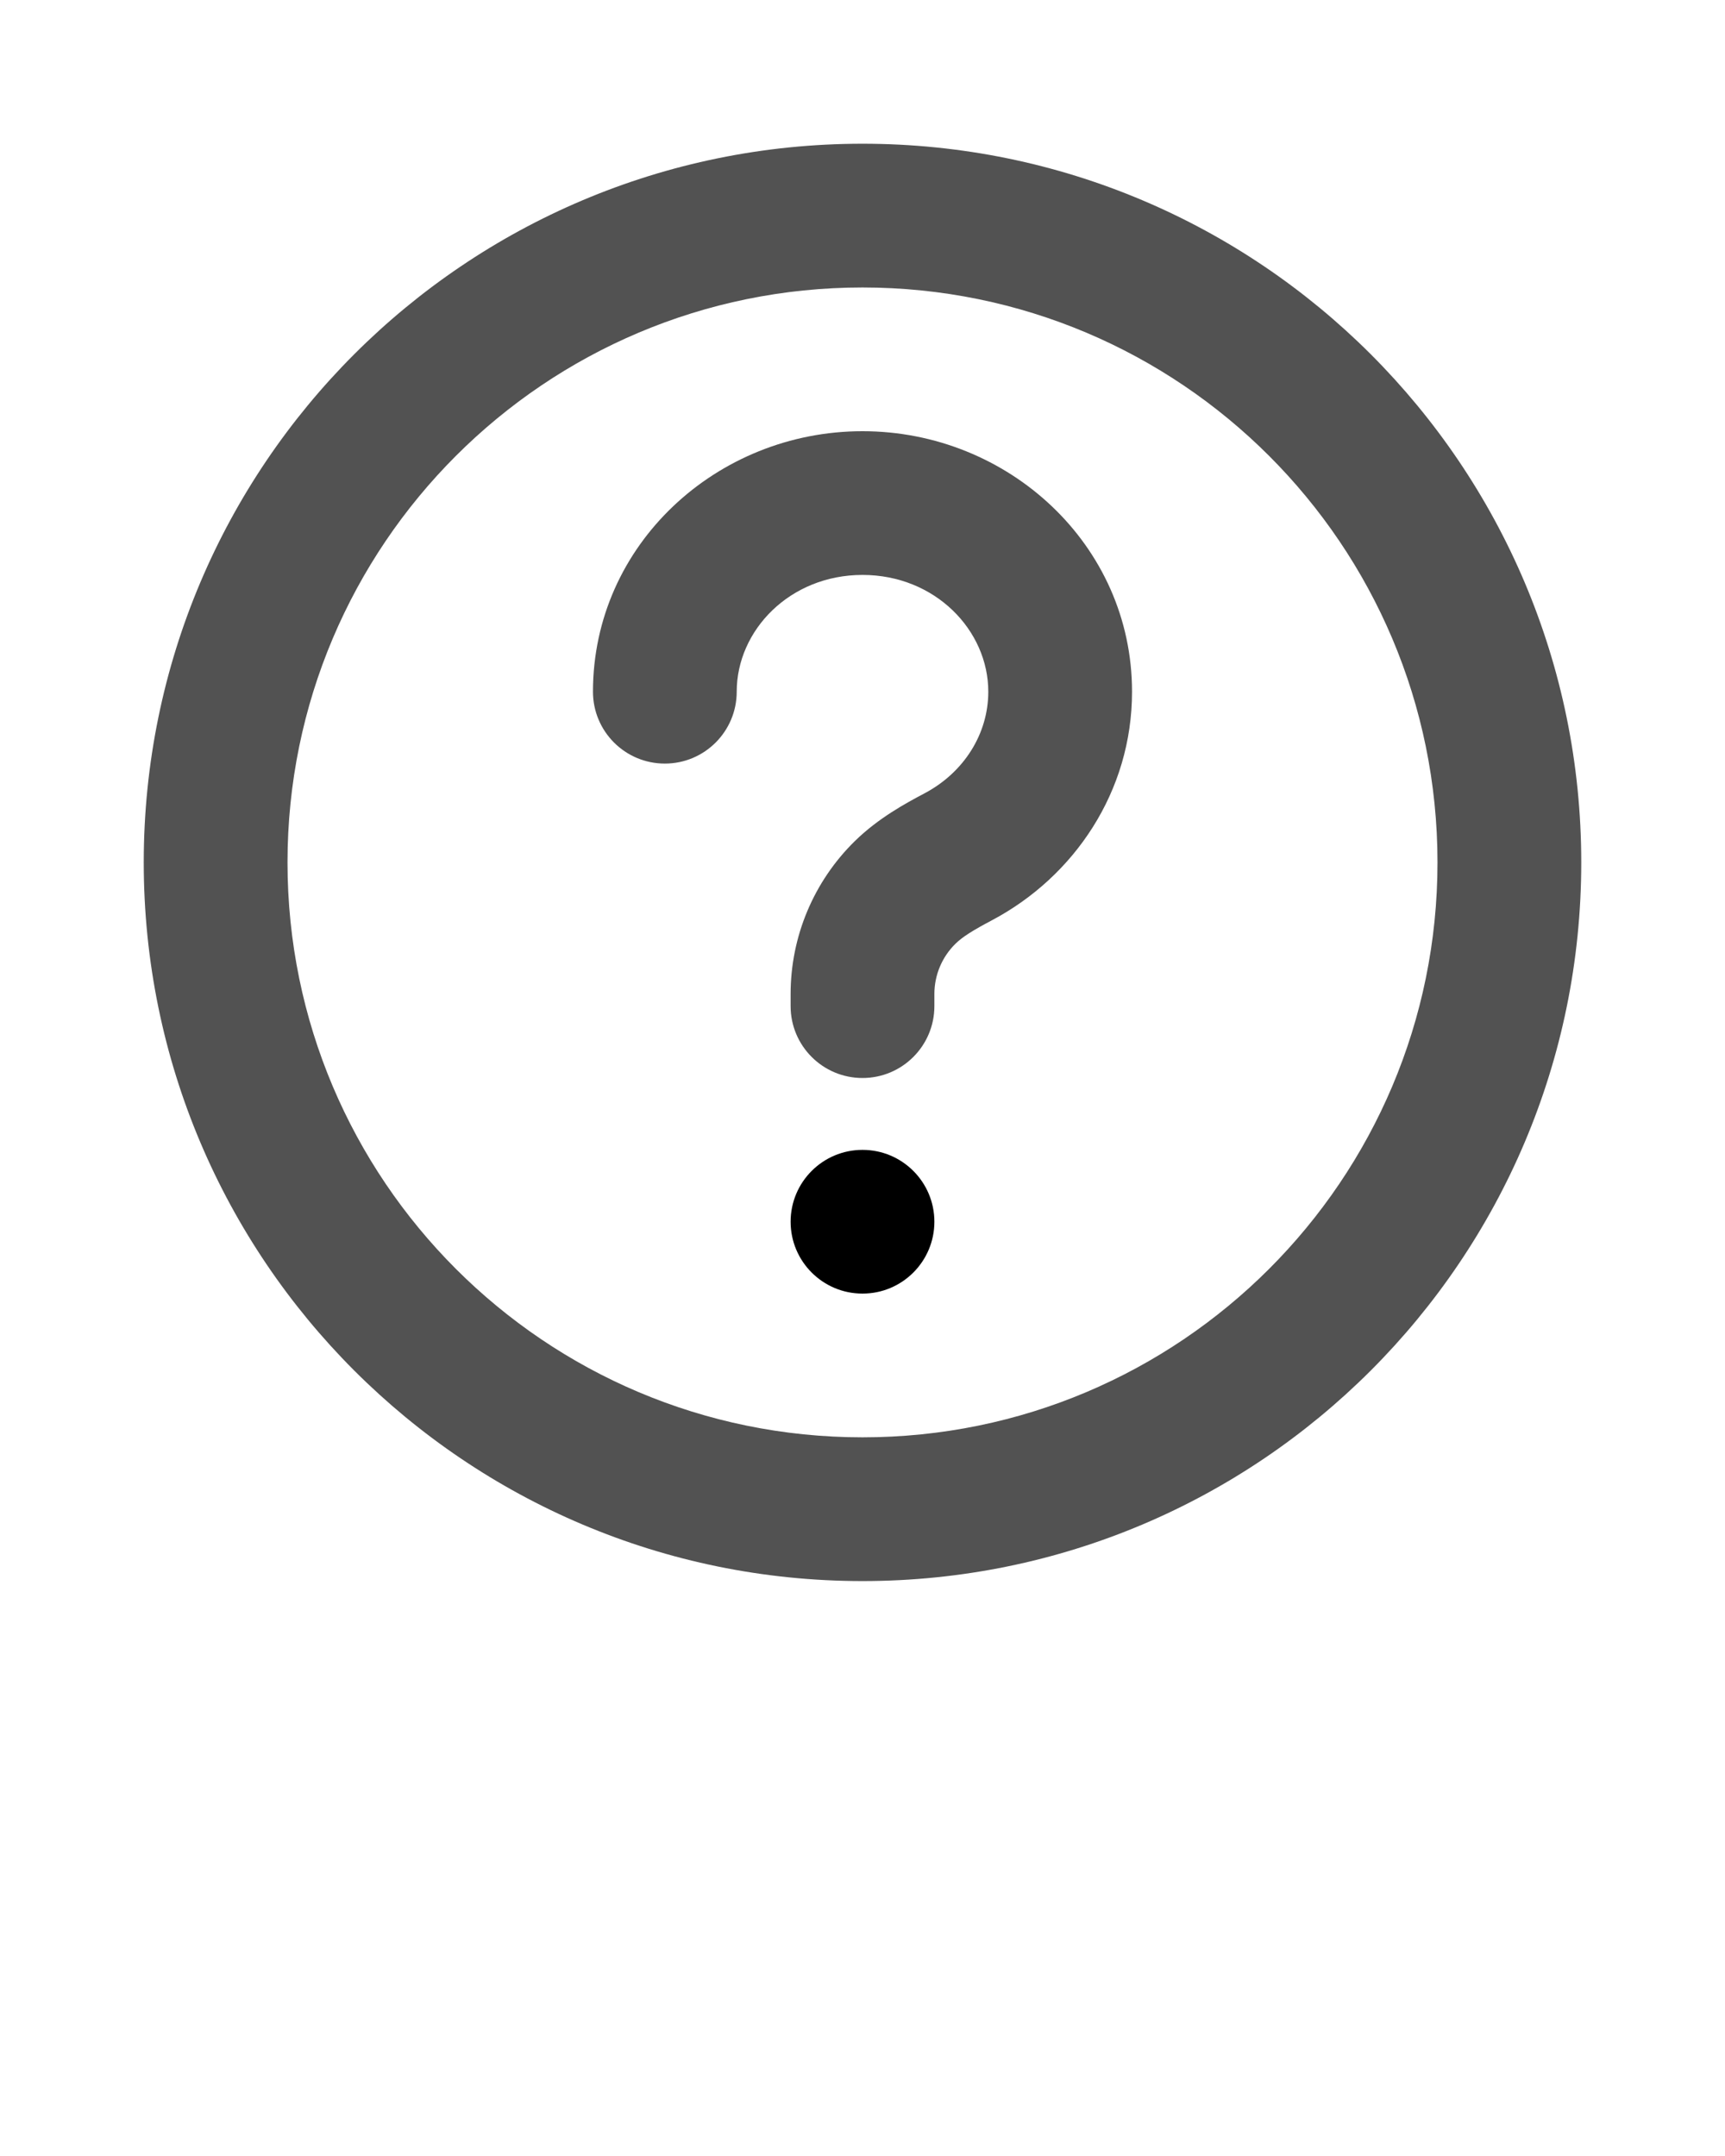 <svg xmlns="http://www.w3.org/2000/svg" viewBox="0 0 100 125" fill="none" x="0px" y="0px"><path d="M54.167 70.833C54.167 73.135 52.301 75 50 75C47.699 75 45.833 73.135 45.833 70.833C45.833 68.532 47.699 66.667 50 66.667C52.301 66.667 54.167 68.532 54.167 70.833Z" fill="black"/><path d="M42.708 40.104C42.708 36.545 45.788 33.333 50 33.333C54.212 33.333 57.292 36.545 57.292 40.104C57.292 42.548 55.88 44.785 53.602 45.992C52.511 46.57 50.919 47.428 49.553 48.768C47.174 51.102 45.833 54.295 45.833 57.628V58.333C45.833 60.635 47.699 62.5 50 62.5C52.301 62.5 54.167 60.635 54.167 58.333V57.628C54.167 56.533 54.607 55.484 55.389 54.717C55.798 54.315 56.398 53.941 57.504 53.355C62.27 50.83 65.625 45.895 65.625 40.104C65.625 31.582 58.445 25 50 25C41.555 25 34.375 31.582 34.375 40.104C34.375 42.405 36.24 44.271 38.542 44.271C40.843 44.271 42.708 42.405 42.708 40.104Z" fill="#525252"/><path fill-rule="evenodd" clip-rule="evenodd" d="M8.333 50C8.333 26.988 26.988 8.333 50 8.333C73.012 8.333 91.667 26.988 91.667 50C91.667 73.012 73.012 91.667 50 91.667C26.988 91.667 8.333 73.012 8.333 50ZM50 16.667C31.59 16.667 16.667 31.59 16.667 50C16.667 68.409 31.59 83.333 50 83.333C68.409 83.333 83.333 68.409 83.333 50C83.333 31.59 68.409 16.667 50 16.667Z" fill="#525252"/></svg>